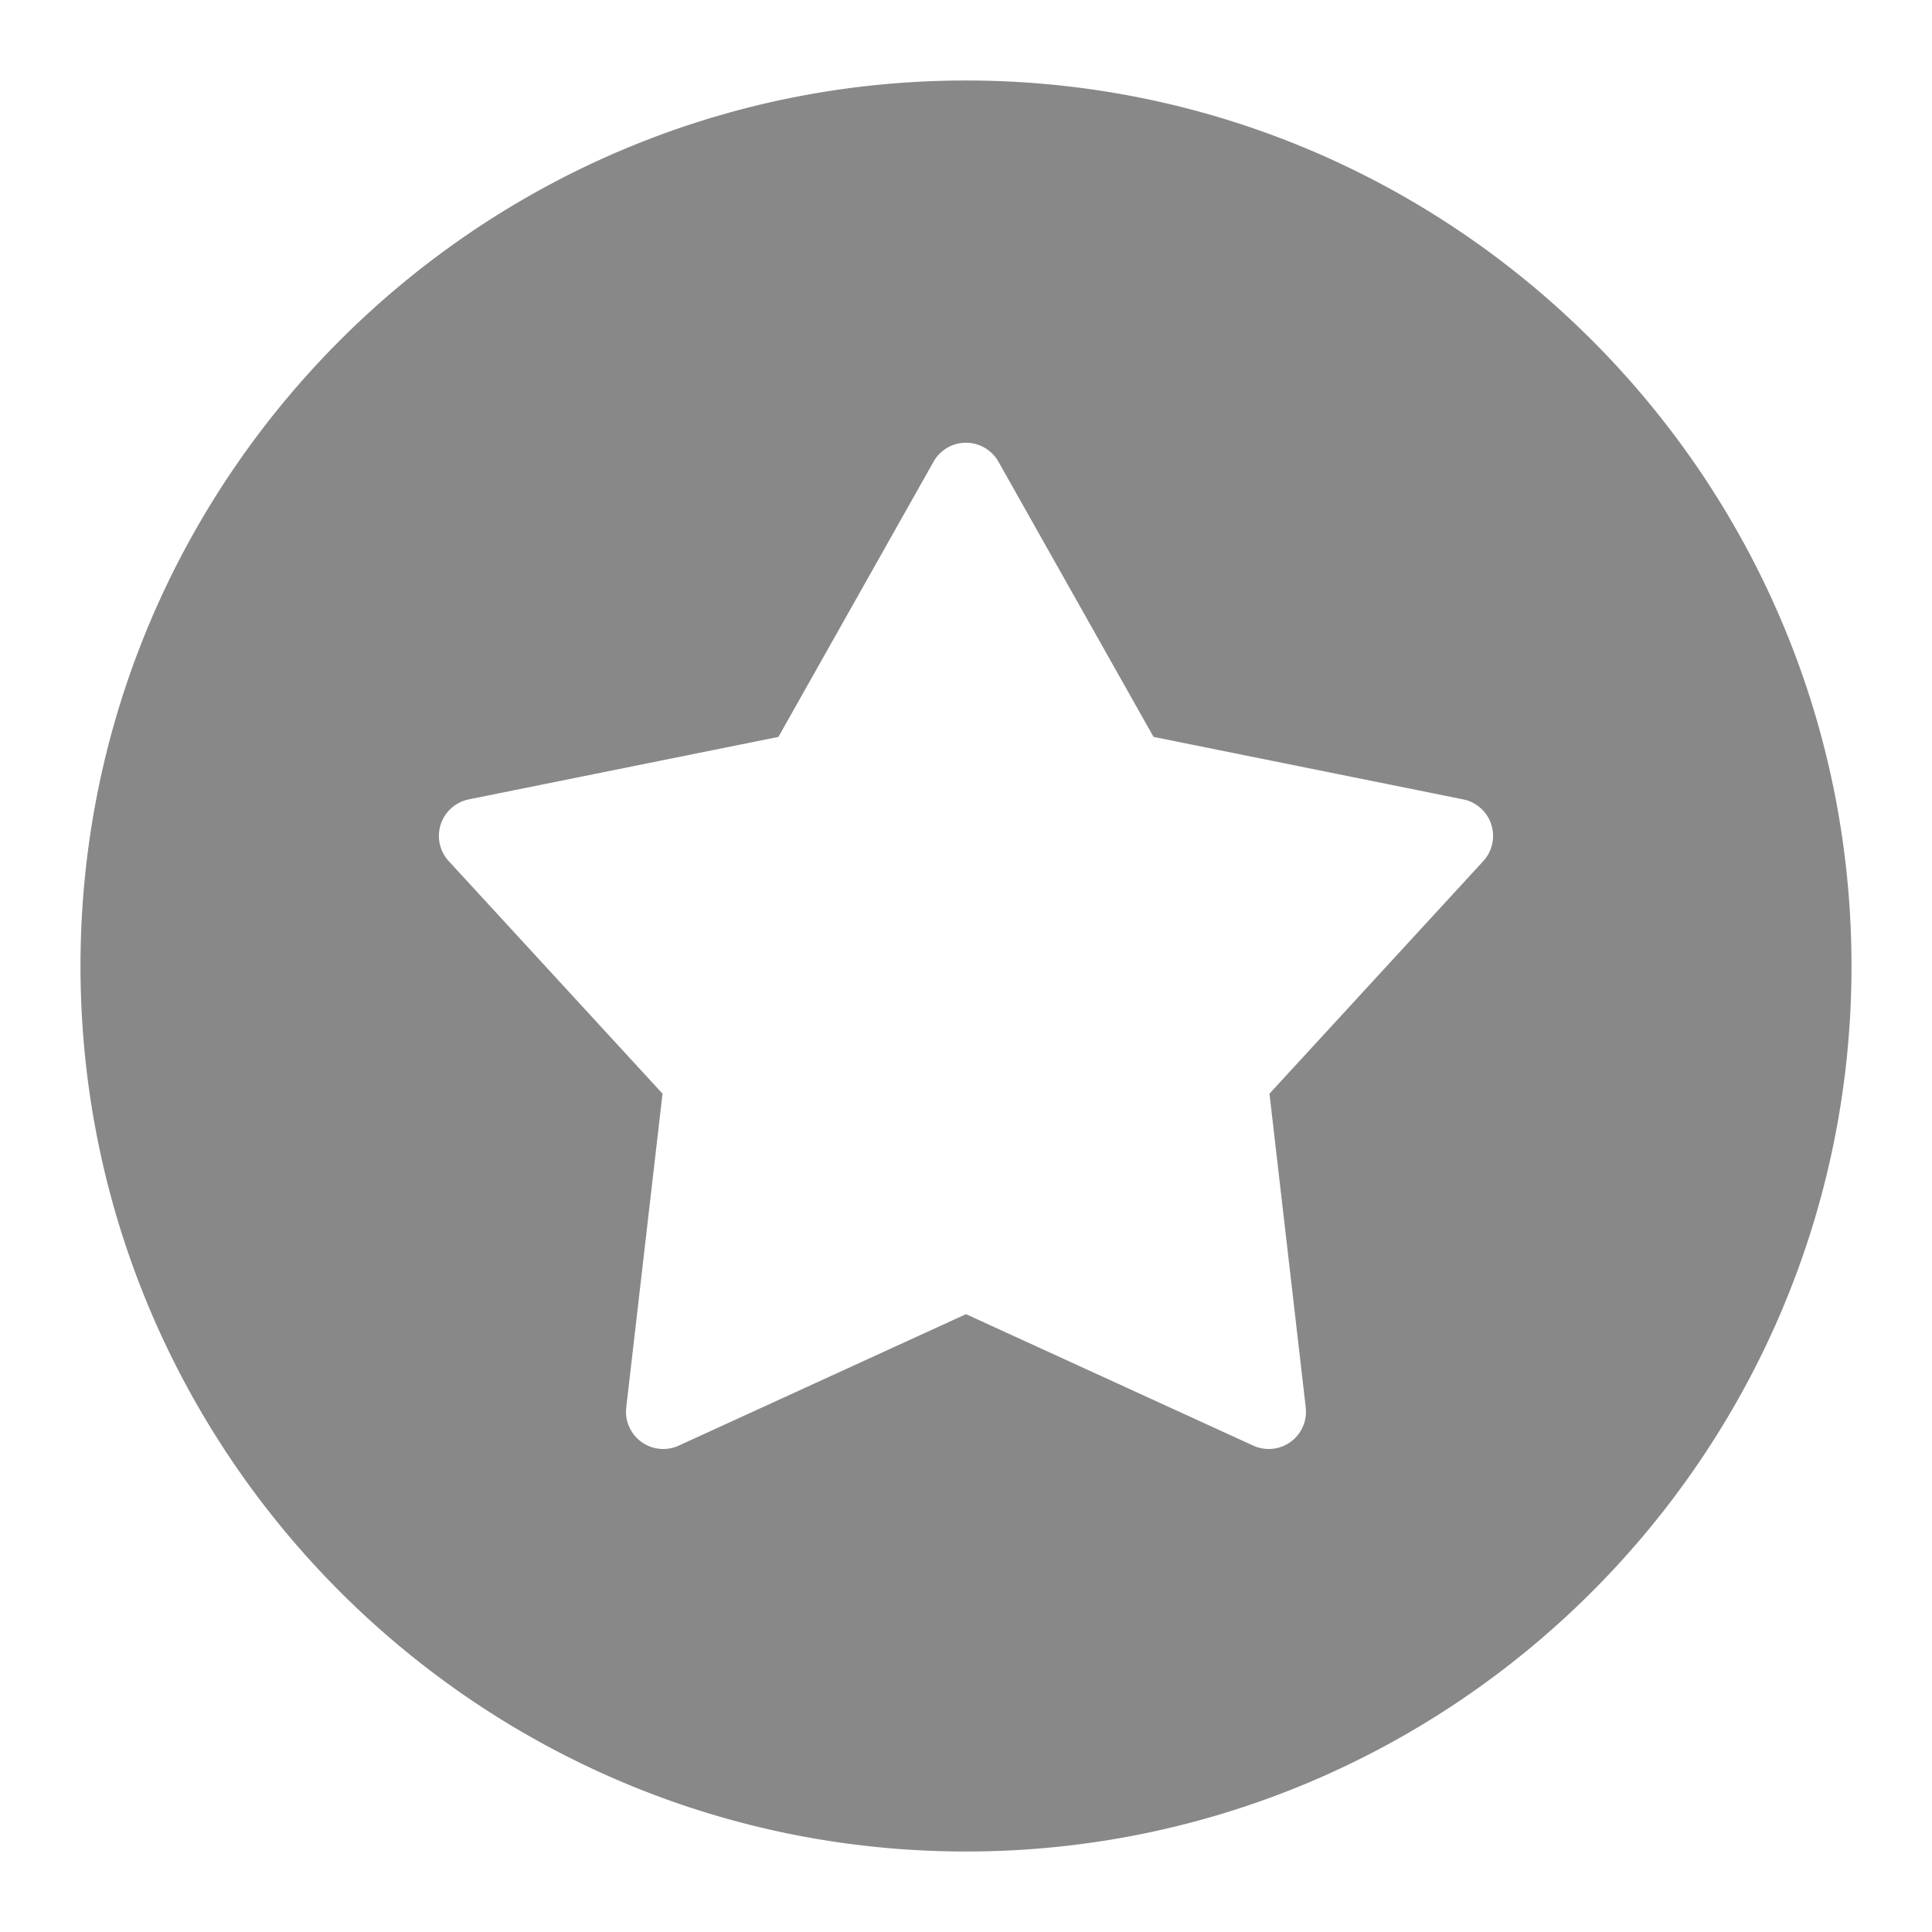 <?xml version="1.0" encoding="UTF-8" standalone="no"?> <svg id="Layer_1" data-name="Layer 1" xmlns="http://www.w3.org/2000/svg" viewBox="0 0 512 512"><title>Review</title><path  fill="#888888" d="M256,21.333C126.6,21.333,21.333,126.6,21.333,256S126.6,490.667,256,490.667,490.667,385.4,490.667,256,385.4,21.333,256,21.333ZM393.08,228.206l-56.655,61.627,9.611,83.157A9.872,9.872,0,0,1,332.119,383.1L256,348.267,179.881,383.1a9.872,9.872,0,0,1-13.918-10.113l9.611-83.157L118.92,228.206a9.876,9.876,0,0,1,5.319-16.365l82.055-16.556,41.1-72.924a9.875,9.875,0,0,1,17.207,0l41.1,72.924,82.055,16.556a9.876,9.876,0,0,1,5.319,16.365Z"/></svg>